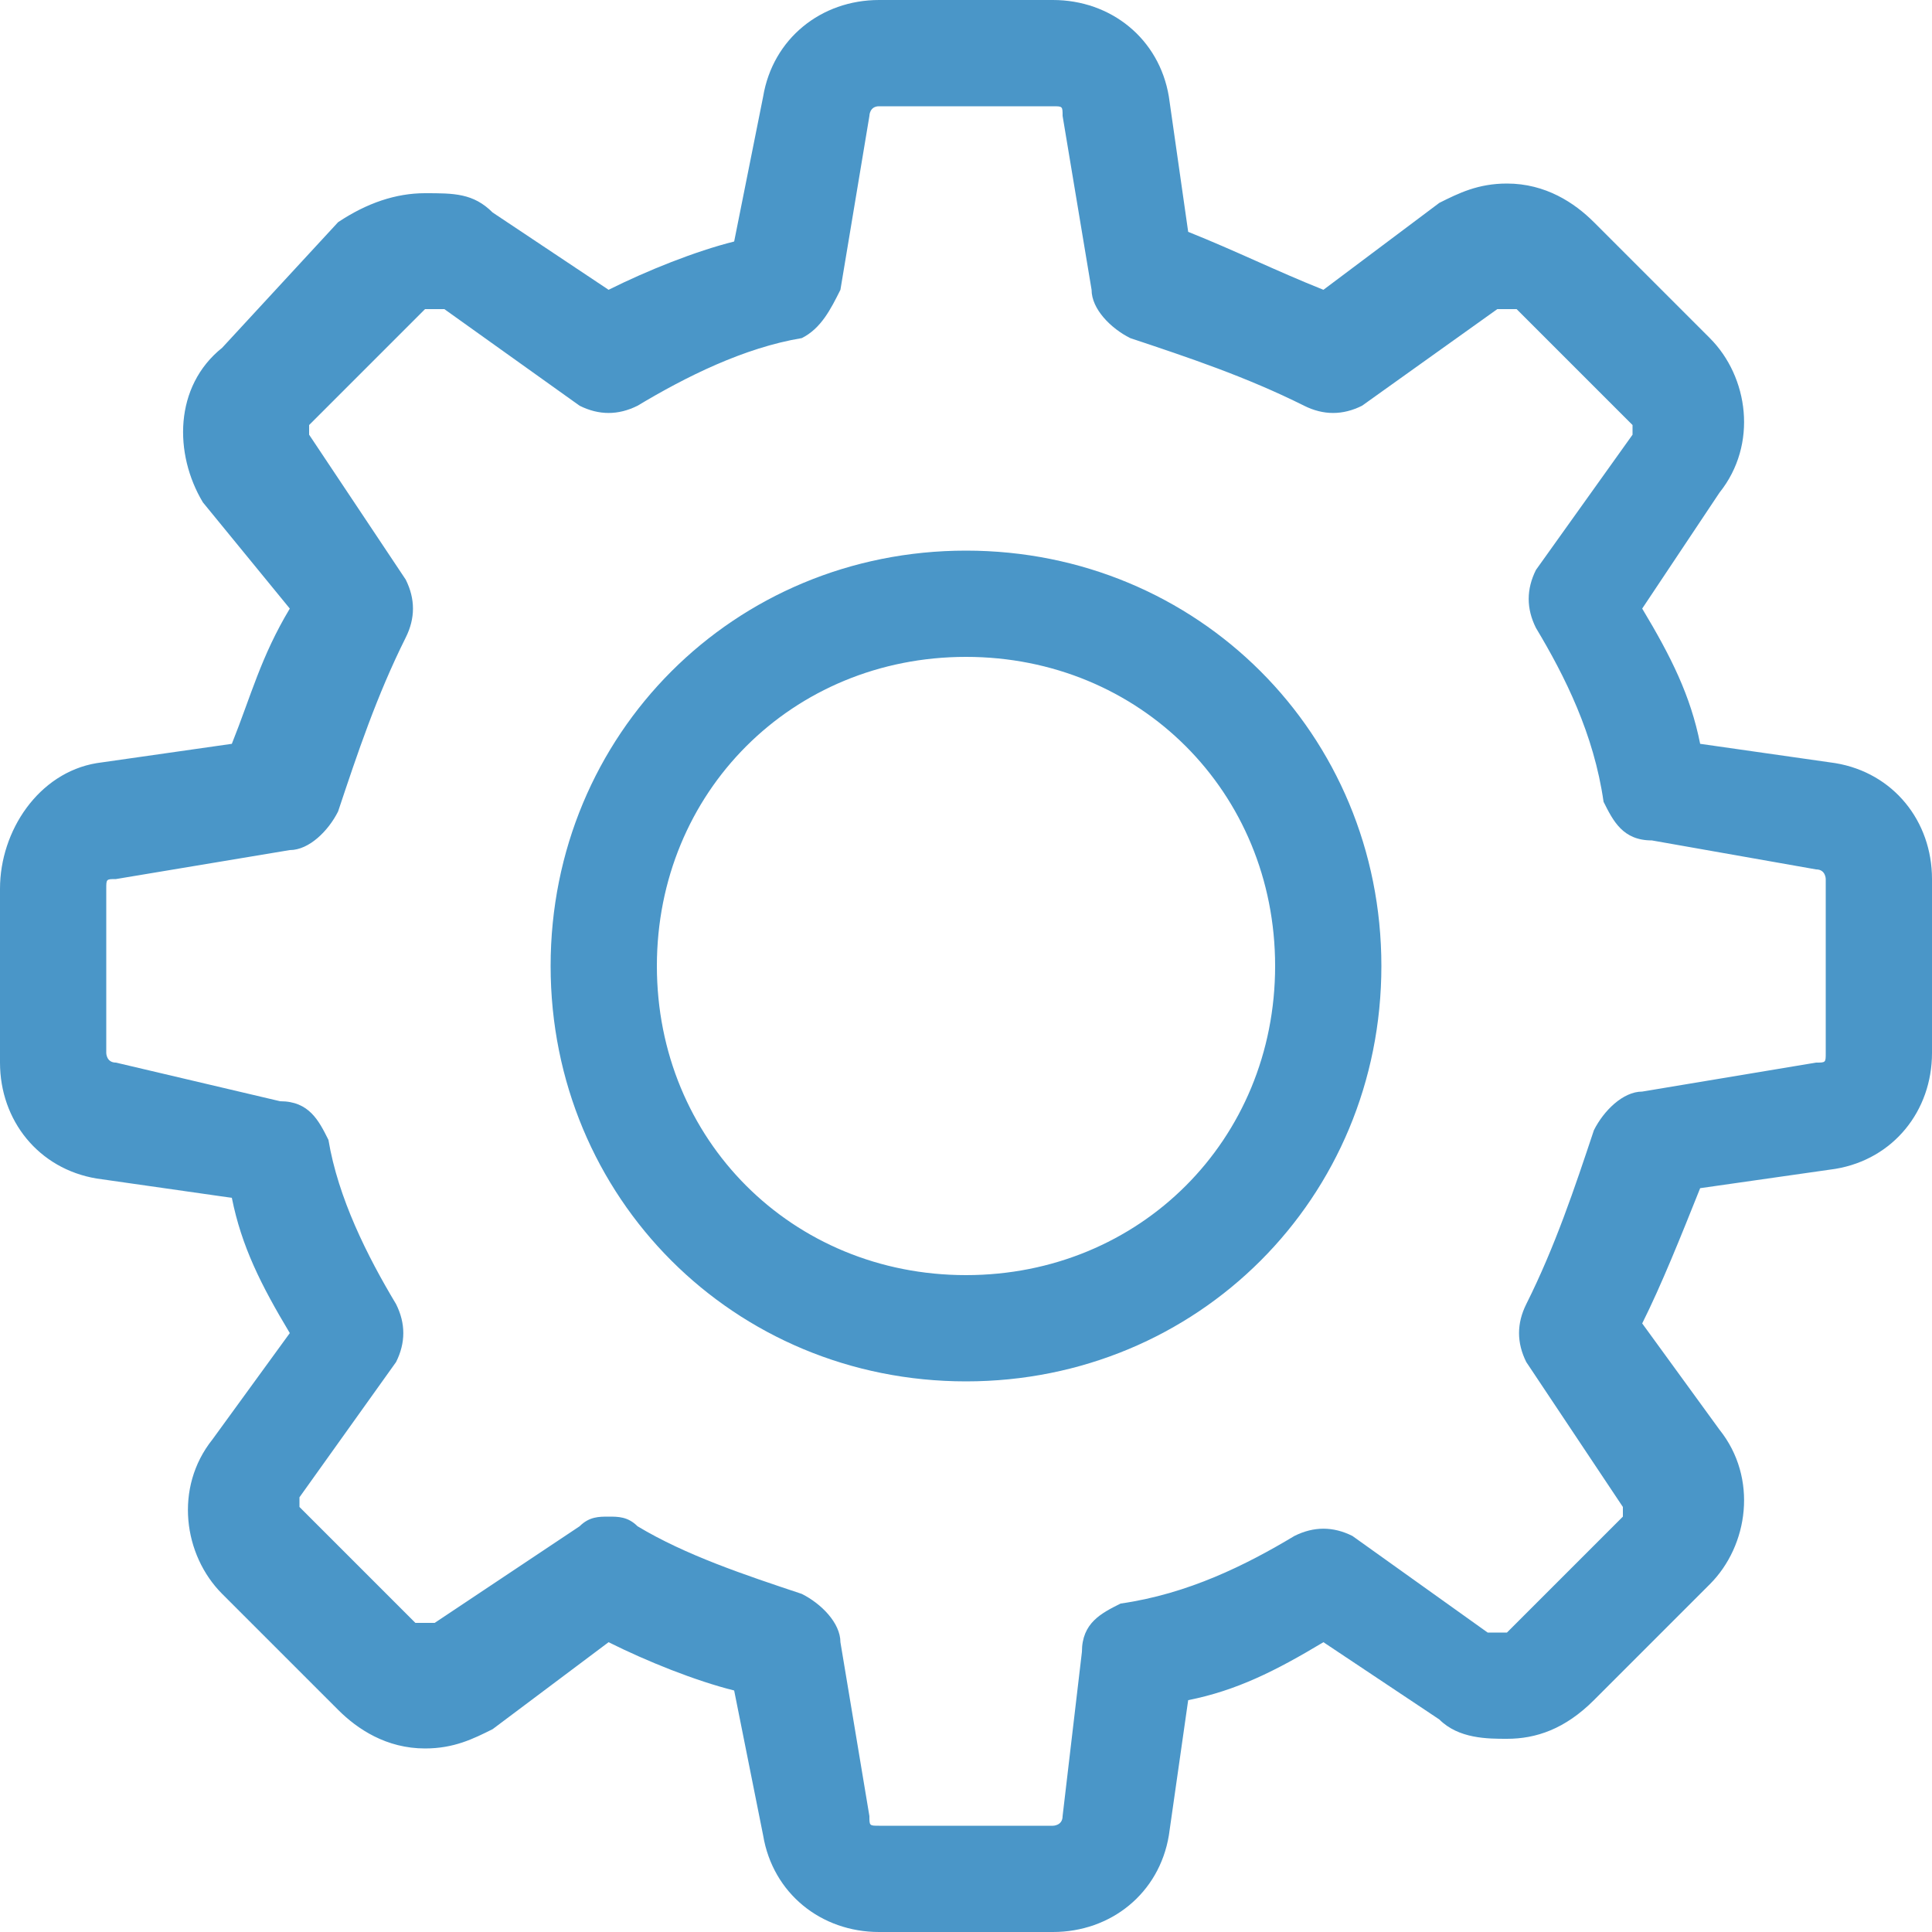 <svg xmlns="http://www.w3.org/2000/svg" width="20" height="20" viewBox="0 0 20 20"><path fill="#4A96C8" d="M19 7.9l-1.4-.2c-.1-.5-.3-.9-.6-1.4l.8-1.2c.4-.5.3-1.2-.1-1.6l-1.2-1.2c-.2-.2-.5-.4-.9-.4-.3 0-.5.1-.7.2l-1.2.9c-.5-.2-.9-.4-1.4-.6L12.1 1c-.1-.6-.6-1-1.2-1H9.1C8.5 0 8 .4 7.9 1l-.3 1.5c-.4.1-.9.3-1.3.5l-1.2-.8C4.9 2 4.7 2 4.4 2c-.3 0-.6.1-.9.3L2.3 3.6c-.5.4-.5 1.1-.2 1.6L3 6.3c-.3.5-.4.9-.6 1.4L1 7.9c-.6.1-1 .7-1 1.3V11c0 .6.4 1.1 1 1.2l1.4.2c.1.5.3.9.6 1.4l-.8 1.1c-.4.5-.3 1.2.1 1.6l1.2 1.2c.2.2.5.4.9.4.3 0 .5-.1.7-.2l1.2-.9c.4.2.9.4 1.3.5l.3 1.5c.1.6.6 1 1.2 1h1.8c.6 0 1.1-.4 1.2-1l.2-1.4c.5-.1.9-.3 1.4-.6l1.2.8c.2.2.5.2.7.2.3 0 .6-.1.9-.4l1.2-1.2c.4-.4.5-1.1.1-1.6l-.8-1.1c.2-.4.4-.9.6-1.4l1.4-.2c.6-.1 1-.6 1-1.2V9.1c0-.6-.4-1.1-1-1.2zm-.1 3c0 .1 0 .1-.1.1l-1.8.3c-.2 0-.4.2-.5.4-.2.6-.4 1.2-.7 1.8-.1.2-.1.4 0 .6l1 1.5v.1l-1.2 1.2h-.2l-1.4-1c-.2-.1-.4-.1-.6 0-.5.3-1.1.6-1.8.7-.2.1-.4.2-.4.5l-.2 1.7c0 .1-.1.1-.1.1H9.1c-.1 0-.1 0-.1-.1L8.7 17c0-.2-.2-.4-.4-.5-.6-.2-1.2-.4-1.7-.7-.1-.1-.2-.1-.3-.1-.1 0-.2 0-.3.1l-1.5 1h-.2l-1.2-1.2v-.1l1-1.4c.1-.2.1-.4 0-.6-.3-.5-.6-1.1-.7-1.7-.1-.2-.2-.4-.5-.4L1.2 11c-.1 0-.1-.1-.1-.1V9.2c0-.1 0-.1.1-.1L3 8.8c.2 0 .4-.2.5-.4.2-.6.4-1.2.7-1.8.1-.2.1-.4 0-.6l-1-1.5v-.1l1.2-1.2h.2l1.4 1c.2.1.4.1.6 0 .5-.3 1.1-.6 1.7-.7.2-.1.3-.3.4-.5L9 1.2s0-.1.1-.1h1.8c.1 0 .1 0 .1.1l.3 1.8c0 .2.2.4.4.5.6.2 1.2.4 1.8.7.2.1.4.1.6 0l1.4-1h.2l1.2 1.2v.1l-1 1.4c-.1.2-.1.4 0 .6.3.5.6 1.1.7 1.8.1.2.2.4.5.4l1.7.3c.1 0 .1.1.1.1v1.8zM10 5.7c-2.4 0-4.3 1.9-4.3 4.3s1.9 4.3 4.3 4.3 4.3-1.9 4.3-4.3-1.9-4.3-4.3-4.3zm0 7.5c-1.8 0-3.2-1.4-3.2-3.2S8.2 6.8 10 6.8s3.2 1.4 3.2 3.2-1.4 3.2-3.2 3.2z"/></svg>